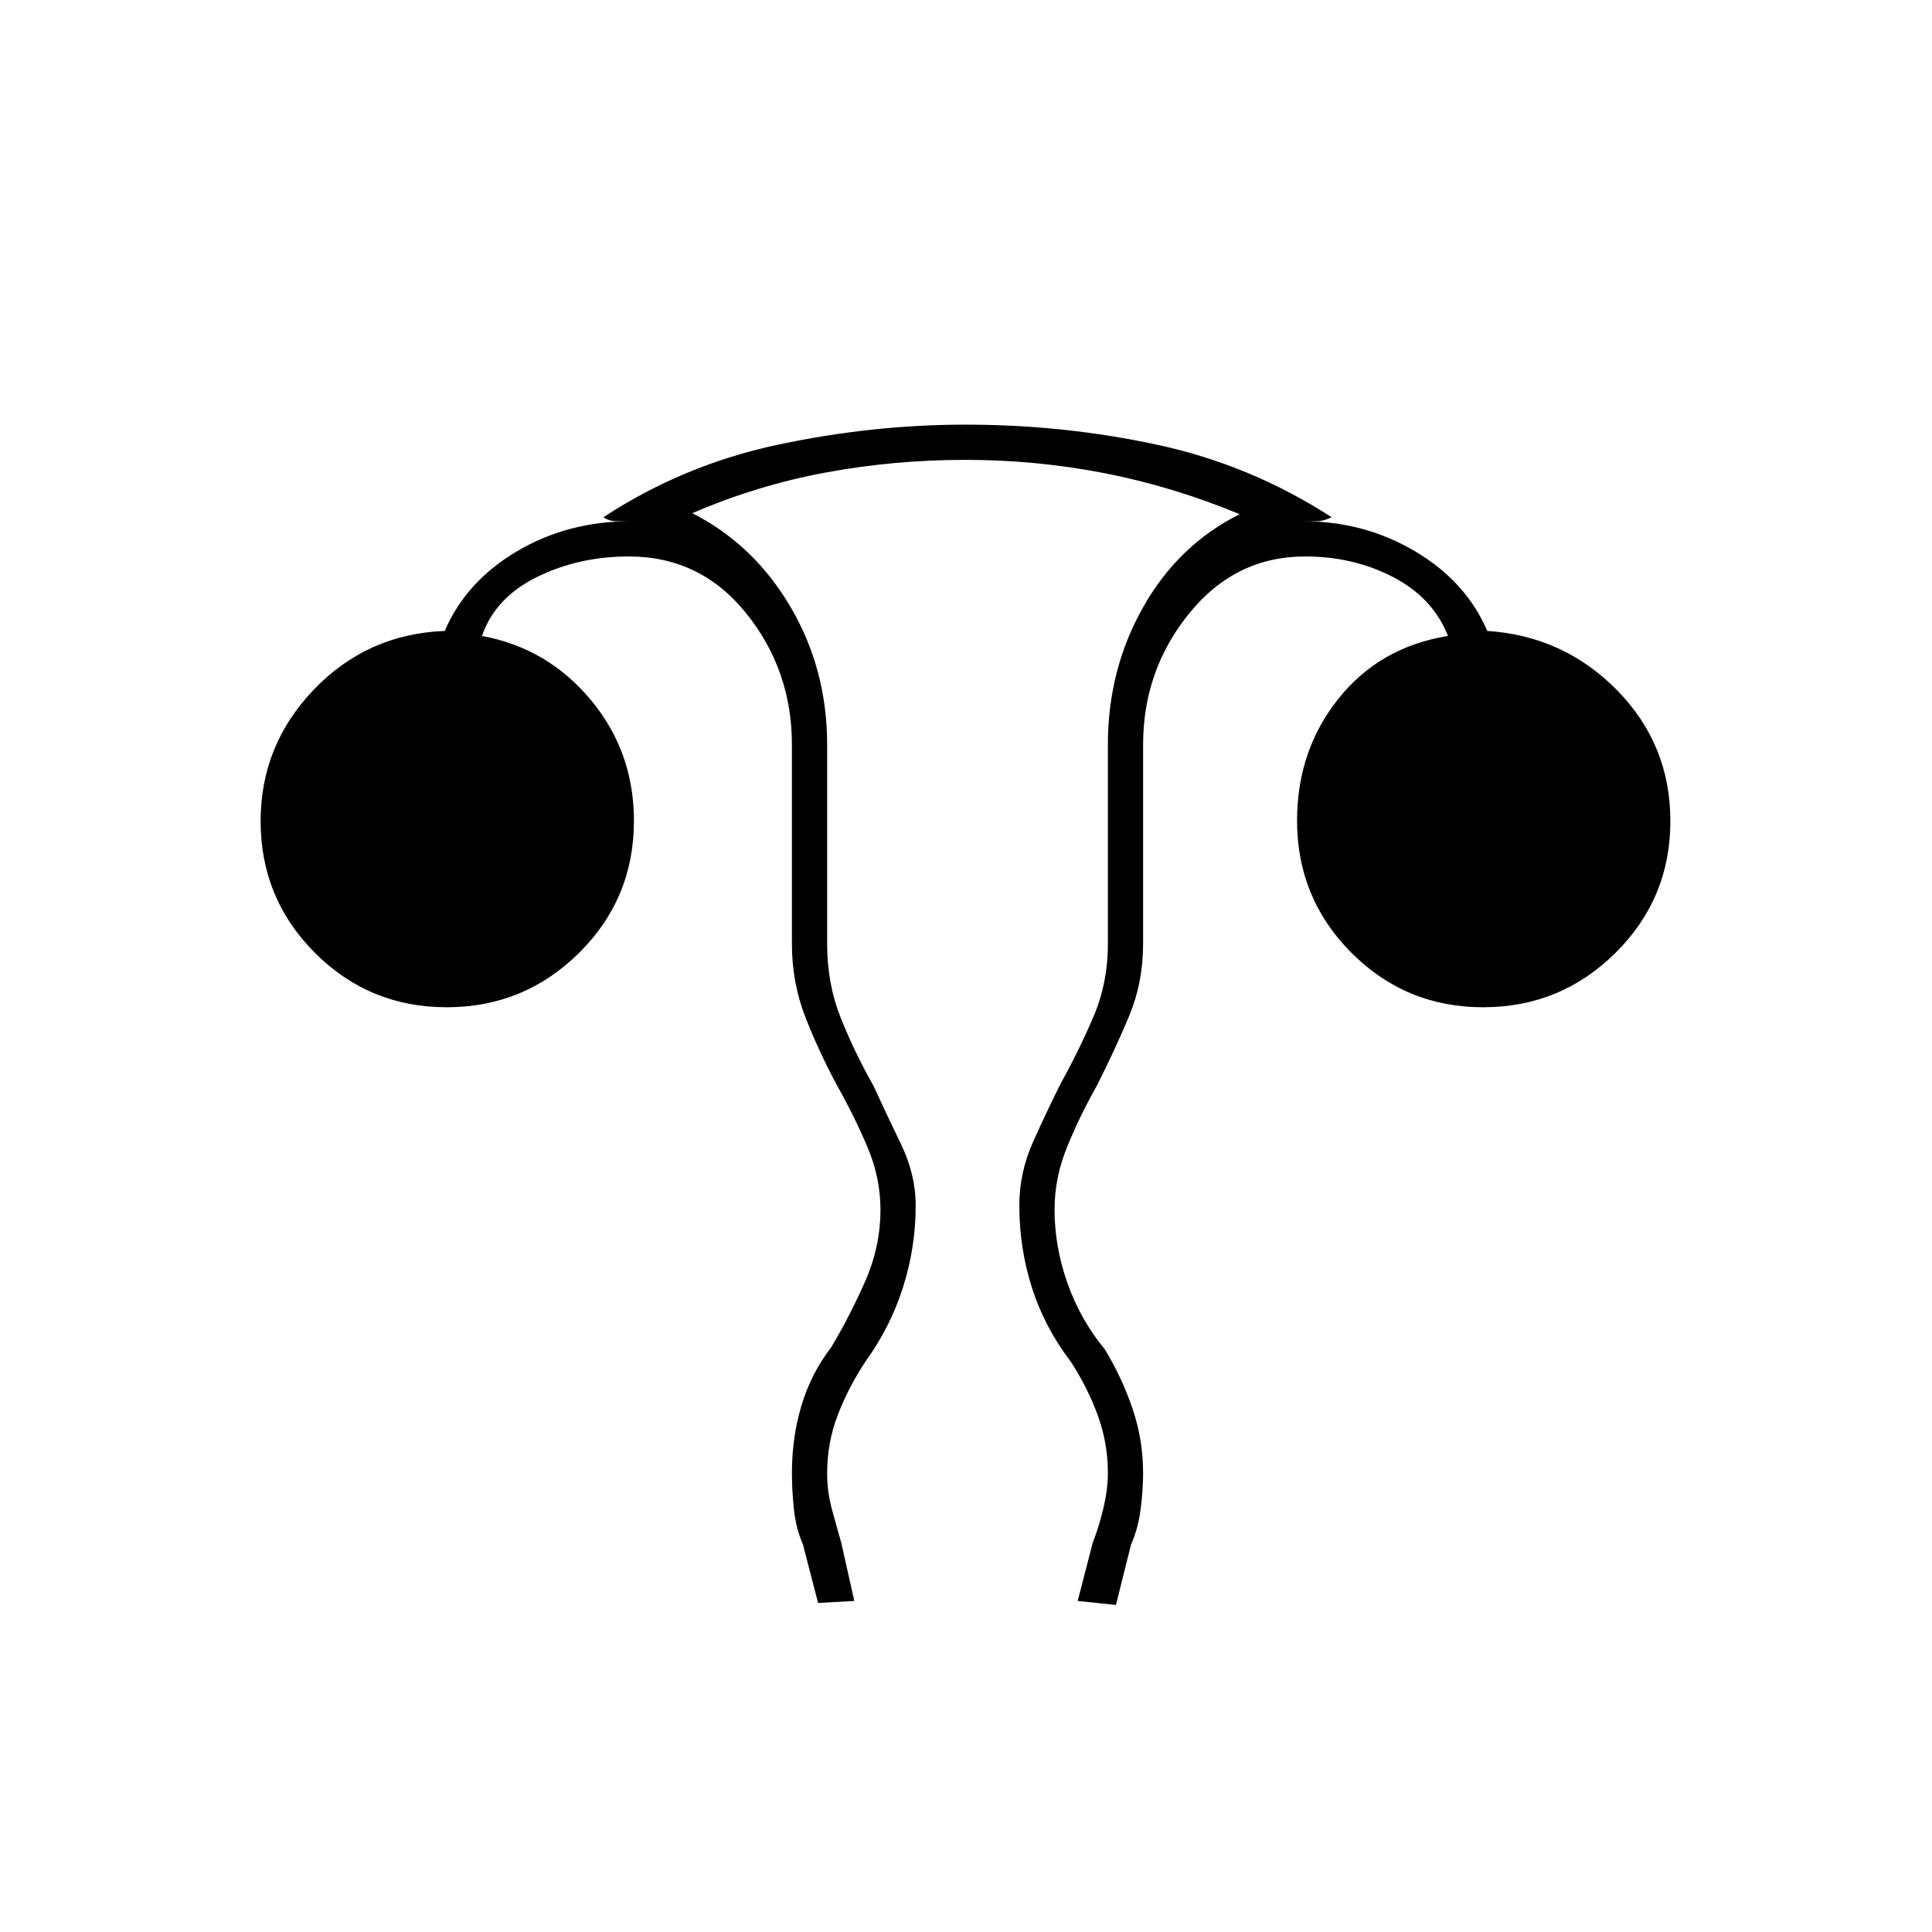 <svg xmlns="http://www.w3.org/2000/svg" height="20" viewBox="0 96 960 960" width="20"><path d="m406.5 892.5-7.5-29q-3.5-8-4.5-17.5t-1-18.172q0-17.604 4.75-33.466Q403 778.5 413 765.5q9-15 16.75-32.462 7.75-17.461 7.75-36.038 0-15.793-6.5-31.112-6.5-15.319-15-30.388-9.304-17.322-15.902-34.333Q393.5 584.156 393.5 565v-99q0-37.042-22.729-65.271T312.5 372.5q-25 0-45.75 10.25T239.5 412q32.564 6 54.032 31.738Q315 469.477 315 503.839q0 38.661-27.279 65.661-27.28 27-65.75 27-38.471 0-65.471-27.021-27-27.021-27-65.479 0-37.804 26.5-65.402t65-29.098q10.5-24.5 35.75-39.5t56.75-15h-7.054q-3.804 0-6.608-2 39.662-26 86.545-36 46.882-10 93.496-10 48.703 0 95.162 10t86.621 36q-4.054 2-7.358 2H647.5q30.474 0 55.737 15T739 409.5q38 2.5 64.5 29.466Q830 465.931 830 504q0 38.458-27.279 65.479-27.28 27.021-65.75 27.021-38.471 0-65.471-27.085-27-27.086-27-65.636 0-34.779 20.5-60.529T719.5 412q-7.5-19-27.25-29.25T648.5 372.5q-34.636 0-57.568 28.25Q568 429 568 466v99q0 19.237-7 35.987-7 16.75-16 34.513-8.5 15.069-14.75 30.388T524 697q0 18.577 6.5 36.809Q537 752.042 549 766.5q8.5 14 13.75 29.465t5.25 31.863q0 8.672-1.25 18.252-1.25 9.58-4.75 17.42l-7.5 30-19-2 7.5-29q3.222-8.231 5.361-17.453t2.139-17.097q0-14.859-5-28.609-5-13.75-13.5-26.841-12.983-17-19.241-36.65-6.259-19.649-6.259-40.784 0-16.43 6.75-31.498Q520 648.5 527 634.5q9.059-16.341 16.279-33.171Q550.5 584.5 550.5 565v-99q0-37.282 17.509-68.285Q585.517 366.712 616 351.5q-33.354-13.8-67.251-20.4-33.896-6.6-69.073-6.6-35.176 0-69.176 6.25T344 351q30.5 15.5 48.75 46.481Q411 428.463 411 466v99q0 19.882 6.75 36.764Q424.5 618.645 434 635.5q6.5 14.143 13.75 29.144Q455 679.645 455 695q0 20.757-6.259 40.529-6.258 19.772-18.741 37.068-8.5 12.903-13.75 26.575-5.25 13.673-5.25 29.042 0 8.969 2.389 17.79T418 862.5l6.5 29-18 1Z"/></svg>